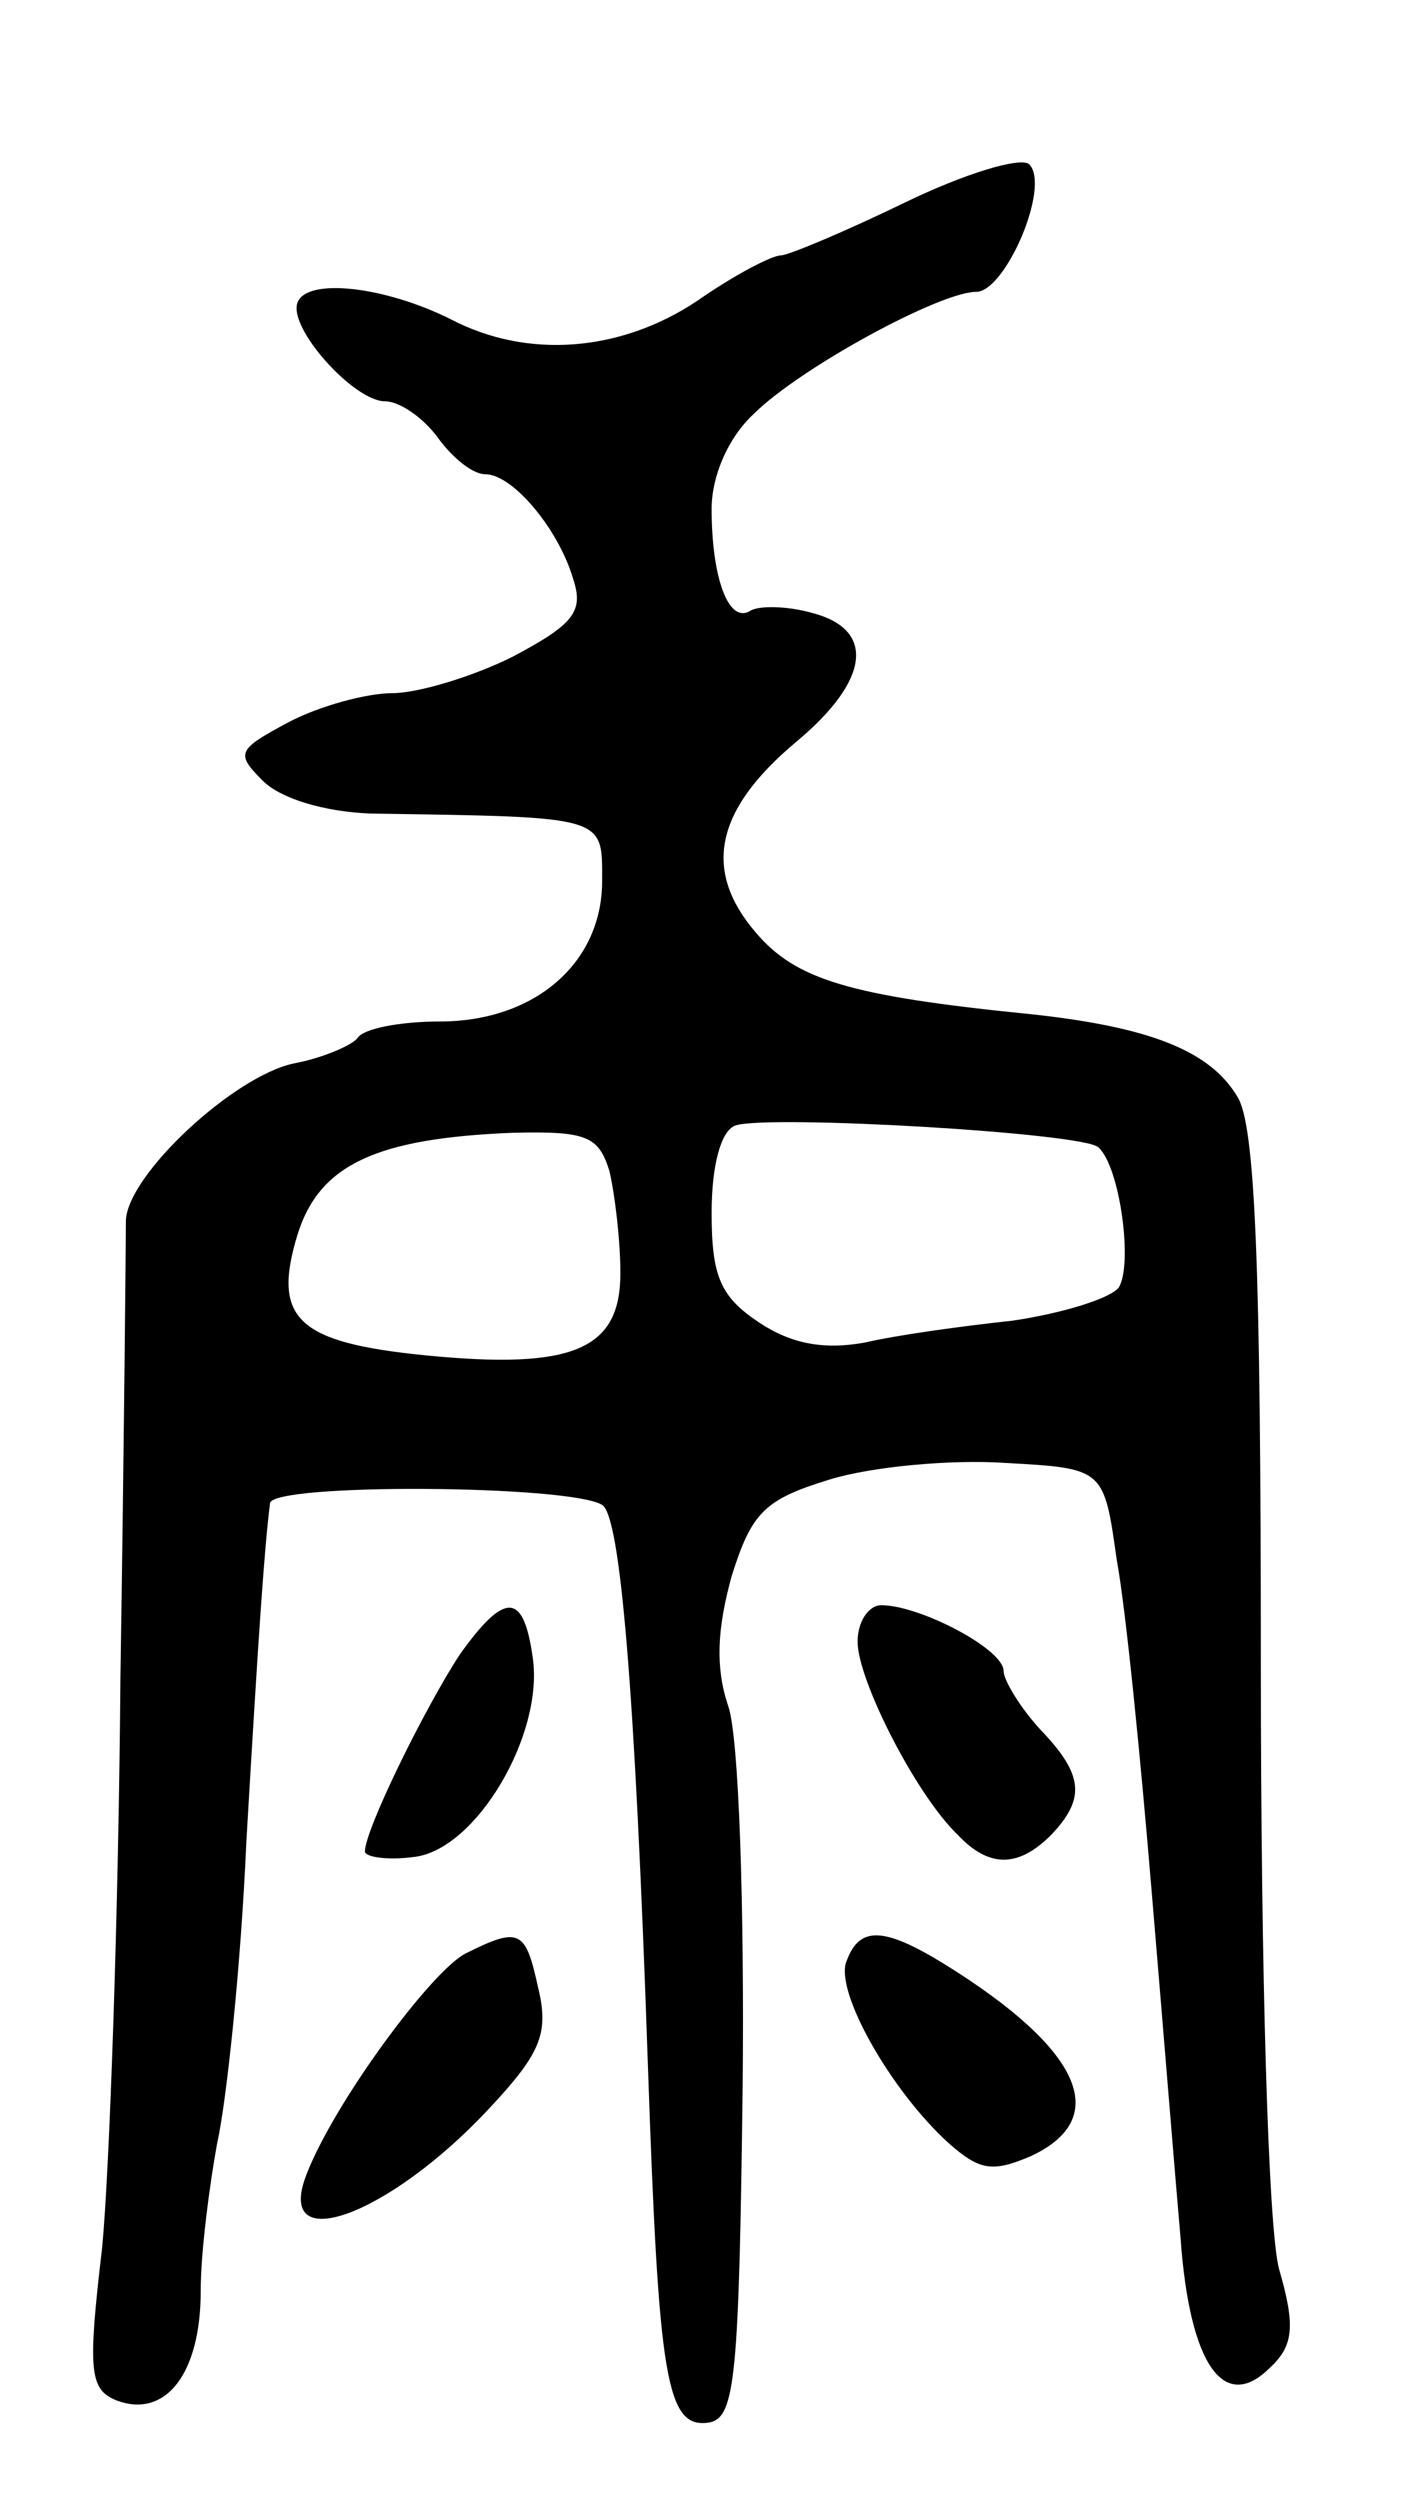 <svg version="1.0" xmlns="http://www.w3.org/2000/svg"
 width="77pt" height="137pt" viewBox="0 0 77 137"
 preserveAspectRatio="xMidYMid meet">
<g transform="translate(0,137) scale(0.1,-0.1)"
fill="#000000" stroke="none">
<path d="M496 1259 c-33 -16 -64 -29 -68 -29 -5 0 -26 -11 -46 -25 -42 -28
-93 -32 -135 -10 -36 18 -79 23 -84 9 -5 -14 31 -54 48 -54 8 0 21 -9 29 -20
8 -11 19 -20 26 -20 15 0 40 -30 48 -57 6 -18 1 -25 -33 -43 -22 -11 -52 -20
-66 -20 -14 0 -40 -7 -57 -16 -28 -15 -29 -17 -14 -32 10 -10 34 -17 59 -18
130 -2 127 -1 127 -37 0 -45 -37 -77 -89 -77 -22 0 -42 -4 -45 -9 -3 -4 -19
-11 -35 -14 -33 -7 -91 -61 -92 -86 0 -9 -1 -122 -3 -251 -1 -129 -6 -270 -10
-312 -8 -68 -7 -78 8 -84 27 -10 46 15 46 60 0 22 5 59 9 81 5 22 13 96 16
165 7 120 10 162 13 186 2 11 164 10 182 -1 10 -6 18 -101 25 -305 6 -175 10
-202 34 -198 14 3 16 26 18 183 1 99 -2 194 -8 210 -7 21 -6 42 2 71 11 35 18
42 54 53 23 7 66 11 96 9 54 -3 54 -3 61 -53 5 -27 13 -108 19 -180 6 -71 13
-158 16 -192 5 -70 24 -96 49 -71 13 12 14 23 5 54 -6 22 -10 164 -10 331 0
219 -3 297 -13 312 -15 25 -48 38 -113 45 -100 10 -129 19 -151 45 -29 34 -22
67 22 104 41 34 44 62 9 71 -14 4 -30 4 -34 1 -12 -7 -21 19 -21 56 0 18 9 39
23 52 25 25 102 67 122 67 16 0 41 58 29 70 -5 4 -35 -5 -68 -21z m106 -518
c12 -11 19 -65 11 -77 -5 -6 -31 -14 -58 -18 -28 -3 -64 -8 -81 -12 -22 -4
-40 -1 -58 11 -21 14 -26 25 -26 60 0 26 5 45 13 48 18 6 191 -4 199 -12z
m-268 -13 c3 -13 6 -38 6 -56 0 -42 -26 -53 -107 -45 -70 7 -84 20 -70 66 12
39 44 53 118 56 41 1 47 -2 53 -21z"/>
<path d="M252 463 c-19 -29 -52 -96 -52 -108 0 -3 12 -5 27 -3 34 4 71 67 65
109 -5 36 -15 37 -40 2z"/>
<path d="M470 470 c0 -21 32 -84 55 -106 17 -18 33 -18 51 0 19 20 18 33 -6
58 -11 12 -20 27 -20 32 0 12 -46 36 -67 36 -7 0 -13 -9 -13 -20z"/>
<path d="M255 299 c-19 -10 -72 -82 -87 -121 -18 -46 45 -23 100 36 28 30 33
41 27 66 -7 32 -10 34 -40 19z"/>
<path d="M464 295 c-7 -16 24 -71 56 -100 17 -15 24 -16 45 -7 45 21 27 59
-47 105 -34 21 -47 21 -54 2z"/>
</g>
</svg>

